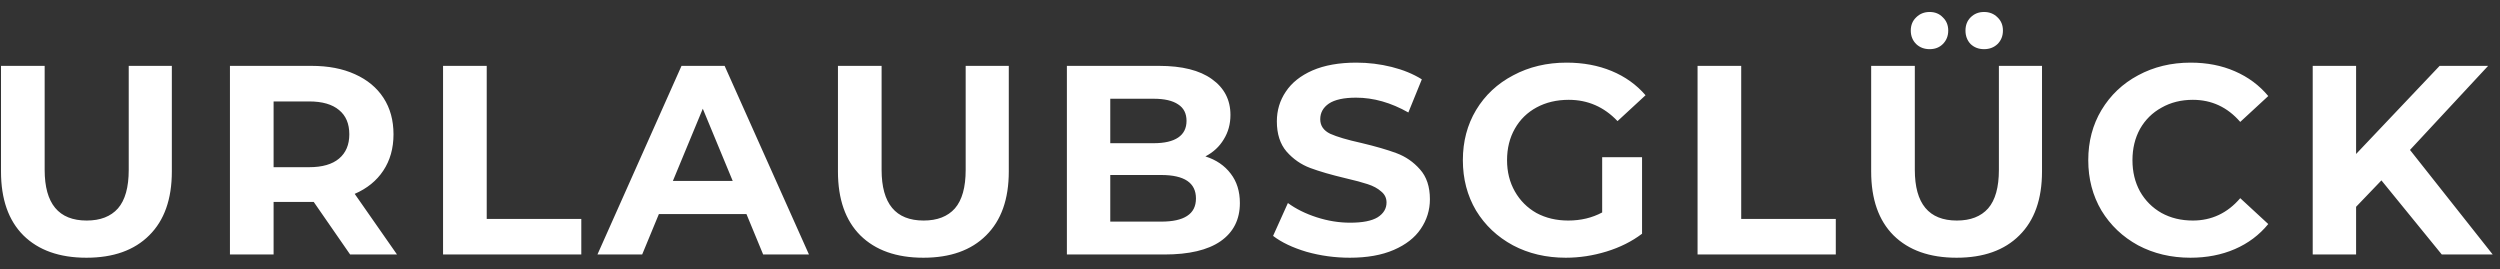 <svg width="167" height="18" viewBox="0 0 167 18" fill="none" xmlns="http://www.w3.org/2000/svg">
<rect x="0" y="0" width="167" height="18" fill="#333333" stroke="none"/>
<path d="M5.773 17.216C3.973 17.216 2.569 16.718 1.561 15.722C0.565 14.726 0.067 13.304 0.067 11.456V4.4H2.983V11.348C2.983 13.604 3.919 14.732 5.791 14.732C6.703 14.732 7.399 14.462 7.879 13.922C8.359 13.37 8.599 12.512 8.599 11.348V4.4H11.479V11.456C11.479 13.304 10.975 14.726 9.967 15.722C8.971 16.718 7.573 17.216 5.773 17.216ZM23.388 17L20.958 13.49H20.814H18.276V17H15.36V4.4H20.814C21.93 4.4 22.896 4.586 23.712 4.958C24.54 5.33 25.176 5.858 25.62 6.542C26.064 7.226 26.286 8.036 26.286 8.972C26.286 9.908 26.058 10.718 25.602 11.402C25.158 12.074 24.522 12.59 23.694 12.95L26.52 17H23.388ZM23.334 8.972C23.334 8.264 23.106 7.724 22.65 7.352C22.194 6.968 21.528 6.776 20.652 6.776H18.276V11.168H20.652C21.528 11.168 22.194 10.976 22.65 10.592C23.106 10.208 23.334 9.668 23.334 8.972ZM29.596 4.4H32.513V14.624H38.831V17H29.596V4.4ZM49.863 14.3H44.013L42.897 17H39.909L45.525 4.4H48.405L54.039 17H50.979L49.863 14.3ZM48.945 12.086L46.947 7.262L44.949 12.086H48.945ZM61.681 17.216C59.881 17.216 58.477 16.718 57.469 15.722C56.473 14.726 55.975 13.304 55.975 11.456V4.4H58.891V11.348C58.891 13.604 59.827 14.732 61.699 14.732C62.611 14.732 63.307 14.462 63.787 13.922C64.267 13.37 64.507 12.512 64.507 11.348V4.4H67.387V11.456C67.387 13.304 66.883 14.726 65.875 15.722C64.879 16.718 63.481 17.216 61.681 17.216ZM80.52 10.448C81.24 10.676 81.804 11.06 82.212 11.6C82.62 12.128 82.824 12.782 82.824 13.562C82.824 14.666 82.392 15.518 81.528 16.118C80.676 16.706 79.428 17 77.784 17H71.268V4.4H77.424C78.96 4.4 80.136 4.694 80.952 5.282C81.78 5.87 82.194 6.668 82.194 7.676C82.194 8.288 82.044 8.834 81.744 9.314C81.456 9.794 81.048 10.172 80.52 10.448ZM74.166 6.596V9.566H77.064C77.784 9.566 78.33 9.44 78.702 9.188C79.074 8.936 79.26 8.564 79.26 8.072C79.26 7.58 79.074 7.214 78.702 6.974C78.33 6.722 77.784 6.596 77.064 6.596H74.166ZM77.568 14.804C78.336 14.804 78.912 14.678 79.296 14.426C79.692 14.174 79.89 13.784 79.89 13.256C79.89 12.212 79.116 11.69 77.568 11.69H74.166V14.804H77.568ZM90.172 17.216C89.176 17.216 88.21 17.084 87.274 16.82C86.35 16.544 85.606 16.19 85.042 15.758L86.032 13.562C86.572 13.958 87.214 14.276 87.958 14.516C88.702 14.756 89.446 14.876 90.19 14.876C91.018 14.876 91.63 14.756 92.026 14.516C92.422 14.264 92.62 13.934 92.62 13.526C92.62 13.226 92.5 12.98 92.26 12.788C92.032 12.584 91.732 12.422 91.36 12.302C91 12.182 90.508 12.05 89.884 11.906C88.924 11.678 88.138 11.45 87.526 11.222C86.914 10.994 86.386 10.628 85.942 10.124C85.51 9.62 85.294 8.948 85.294 8.108C85.294 7.376 85.492 6.716 85.888 6.128C86.284 5.528 86.878 5.054 87.67 4.706C88.474 4.358 89.452 4.184 90.604 4.184C91.408 4.184 92.194 4.28 92.962 4.472C93.73 4.664 94.402 4.94 94.978 5.3L94.078 7.514C92.914 6.854 91.75 6.524 90.586 6.524C89.77 6.524 89.164 6.656 88.768 6.92C88.384 7.184 88.192 7.532 88.192 7.964C88.192 8.396 88.414 8.72 88.858 8.936C89.314 9.14 90.004 9.344 90.928 9.548C91.888 9.776 92.674 10.004 93.286 10.232C93.898 10.46 94.42 10.82 94.852 11.312C95.296 11.804 95.518 12.47 95.518 13.31C95.518 14.03 95.314 14.69 94.906 15.29C94.51 15.878 93.91 16.346 93.106 16.694C92.302 17.042 91.324 17.216 90.172 17.216ZM107.025 10.502H109.689V15.614C109.005 16.13 108.213 16.526 107.313 16.802C106.413 17.078 105.507 17.216 104.595 17.216C103.287 17.216 102.111 16.94 101.067 16.388C100.023 15.824 99.201 15.05 98.601 14.066C98.013 13.07 97.719 11.948 97.719 10.7C97.719 9.452 98.013 8.336 98.601 7.352C99.201 6.356 100.029 5.582 101.085 5.03C102.141 4.466 103.329 4.184 104.649 4.184C105.753 4.184 106.755 4.37 107.655 4.742C108.555 5.114 109.311 5.654 109.923 6.362L108.051 8.09C107.151 7.142 106.065 6.668 104.793 6.668C103.989 6.668 103.275 6.836 102.651 7.172C102.027 7.508 101.541 7.982 101.193 8.594C100.845 9.206 100.671 9.908 100.671 10.7C100.671 11.48 100.845 12.176 101.193 12.788C101.541 13.4 102.021 13.88 102.633 14.228C103.257 14.564 103.965 14.732 104.757 14.732C105.597 14.732 106.353 14.552 107.025 14.192V10.502ZM113.397 4.4H116.313V14.624H122.631V17H113.397V4.4ZM130.7 17.216C128.9 17.216 127.496 16.718 126.488 15.722C125.492 14.726 124.994 13.304 124.994 11.456V4.4H127.91V11.348C127.91 13.604 128.846 14.732 130.718 14.732C131.63 14.732 132.326 14.462 132.806 13.922C133.286 13.37 133.526 12.512 133.526 11.348V4.4H136.406V11.456C136.406 13.304 135.902 14.726 134.894 15.722C133.898 16.718 132.5 17.216 130.7 17.216ZM128.9 3.284C128.54 3.284 128.24 3.17 128 2.942C127.76 2.702 127.64 2.402 127.64 2.042C127.64 1.682 127.76 1.388 128 1.16C128.24 0.92 128.54 0.8 128.9 0.8C129.26 0.8 129.554 0.92 129.782 1.16C130.022 1.388 130.142 1.682 130.142 2.042C130.142 2.402 130.022 2.702 129.782 2.942C129.554 3.17 129.26 3.284 128.9 3.284ZM132.536 3.284C132.176 3.284 131.876 3.17 131.636 2.942C131.408 2.702 131.294 2.402 131.294 2.042C131.294 1.682 131.408 1.388 131.636 1.16C131.876 0.92 132.176 0.8 132.536 0.8C132.896 0.8 133.196 0.92 133.436 1.16C133.676 1.388 133.796 1.682 133.796 2.042C133.796 2.402 133.676 2.702 133.436 2.942C133.196 3.17 132.896 3.284 132.536 3.284ZM146.318 17.216C145.034 17.216 143.87 16.94 142.826 16.388C141.794 15.824 140.978 15.05 140.378 14.066C139.79 13.07 139.496 11.948 139.496 10.7C139.496 9.452 139.79 8.336 140.378 7.352C140.978 6.356 141.794 5.582 142.826 5.03C143.87 4.466 145.04 4.184 146.336 4.184C147.428 4.184 148.412 4.376 149.288 4.76C150.176 5.144 150.92 5.696 151.52 6.416L149.648 8.144C148.796 7.16 147.74 6.668 146.48 6.668C145.7 6.668 145.004 6.842 144.392 7.19C143.78 7.526 143.3 8 142.952 8.612C142.616 9.224 142.448 9.92 142.448 10.7C142.448 11.48 142.616 12.176 142.952 12.788C143.3 13.4 143.78 13.88 144.392 14.228C145.004 14.564 145.7 14.732 146.48 14.732C147.74 14.732 148.796 14.234 149.648 13.238L151.52 14.966C150.92 15.698 150.176 16.256 149.288 16.64C148.4 17.024 147.41 17.216 146.318 17.216ZM159.079 12.05L157.387 13.814V17H154.489V4.4H157.387V10.286L162.967 4.4H166.207L160.987 10.016L166.513 17H163.111L159.079 12.05Z" fill="white"/>
</svg>

